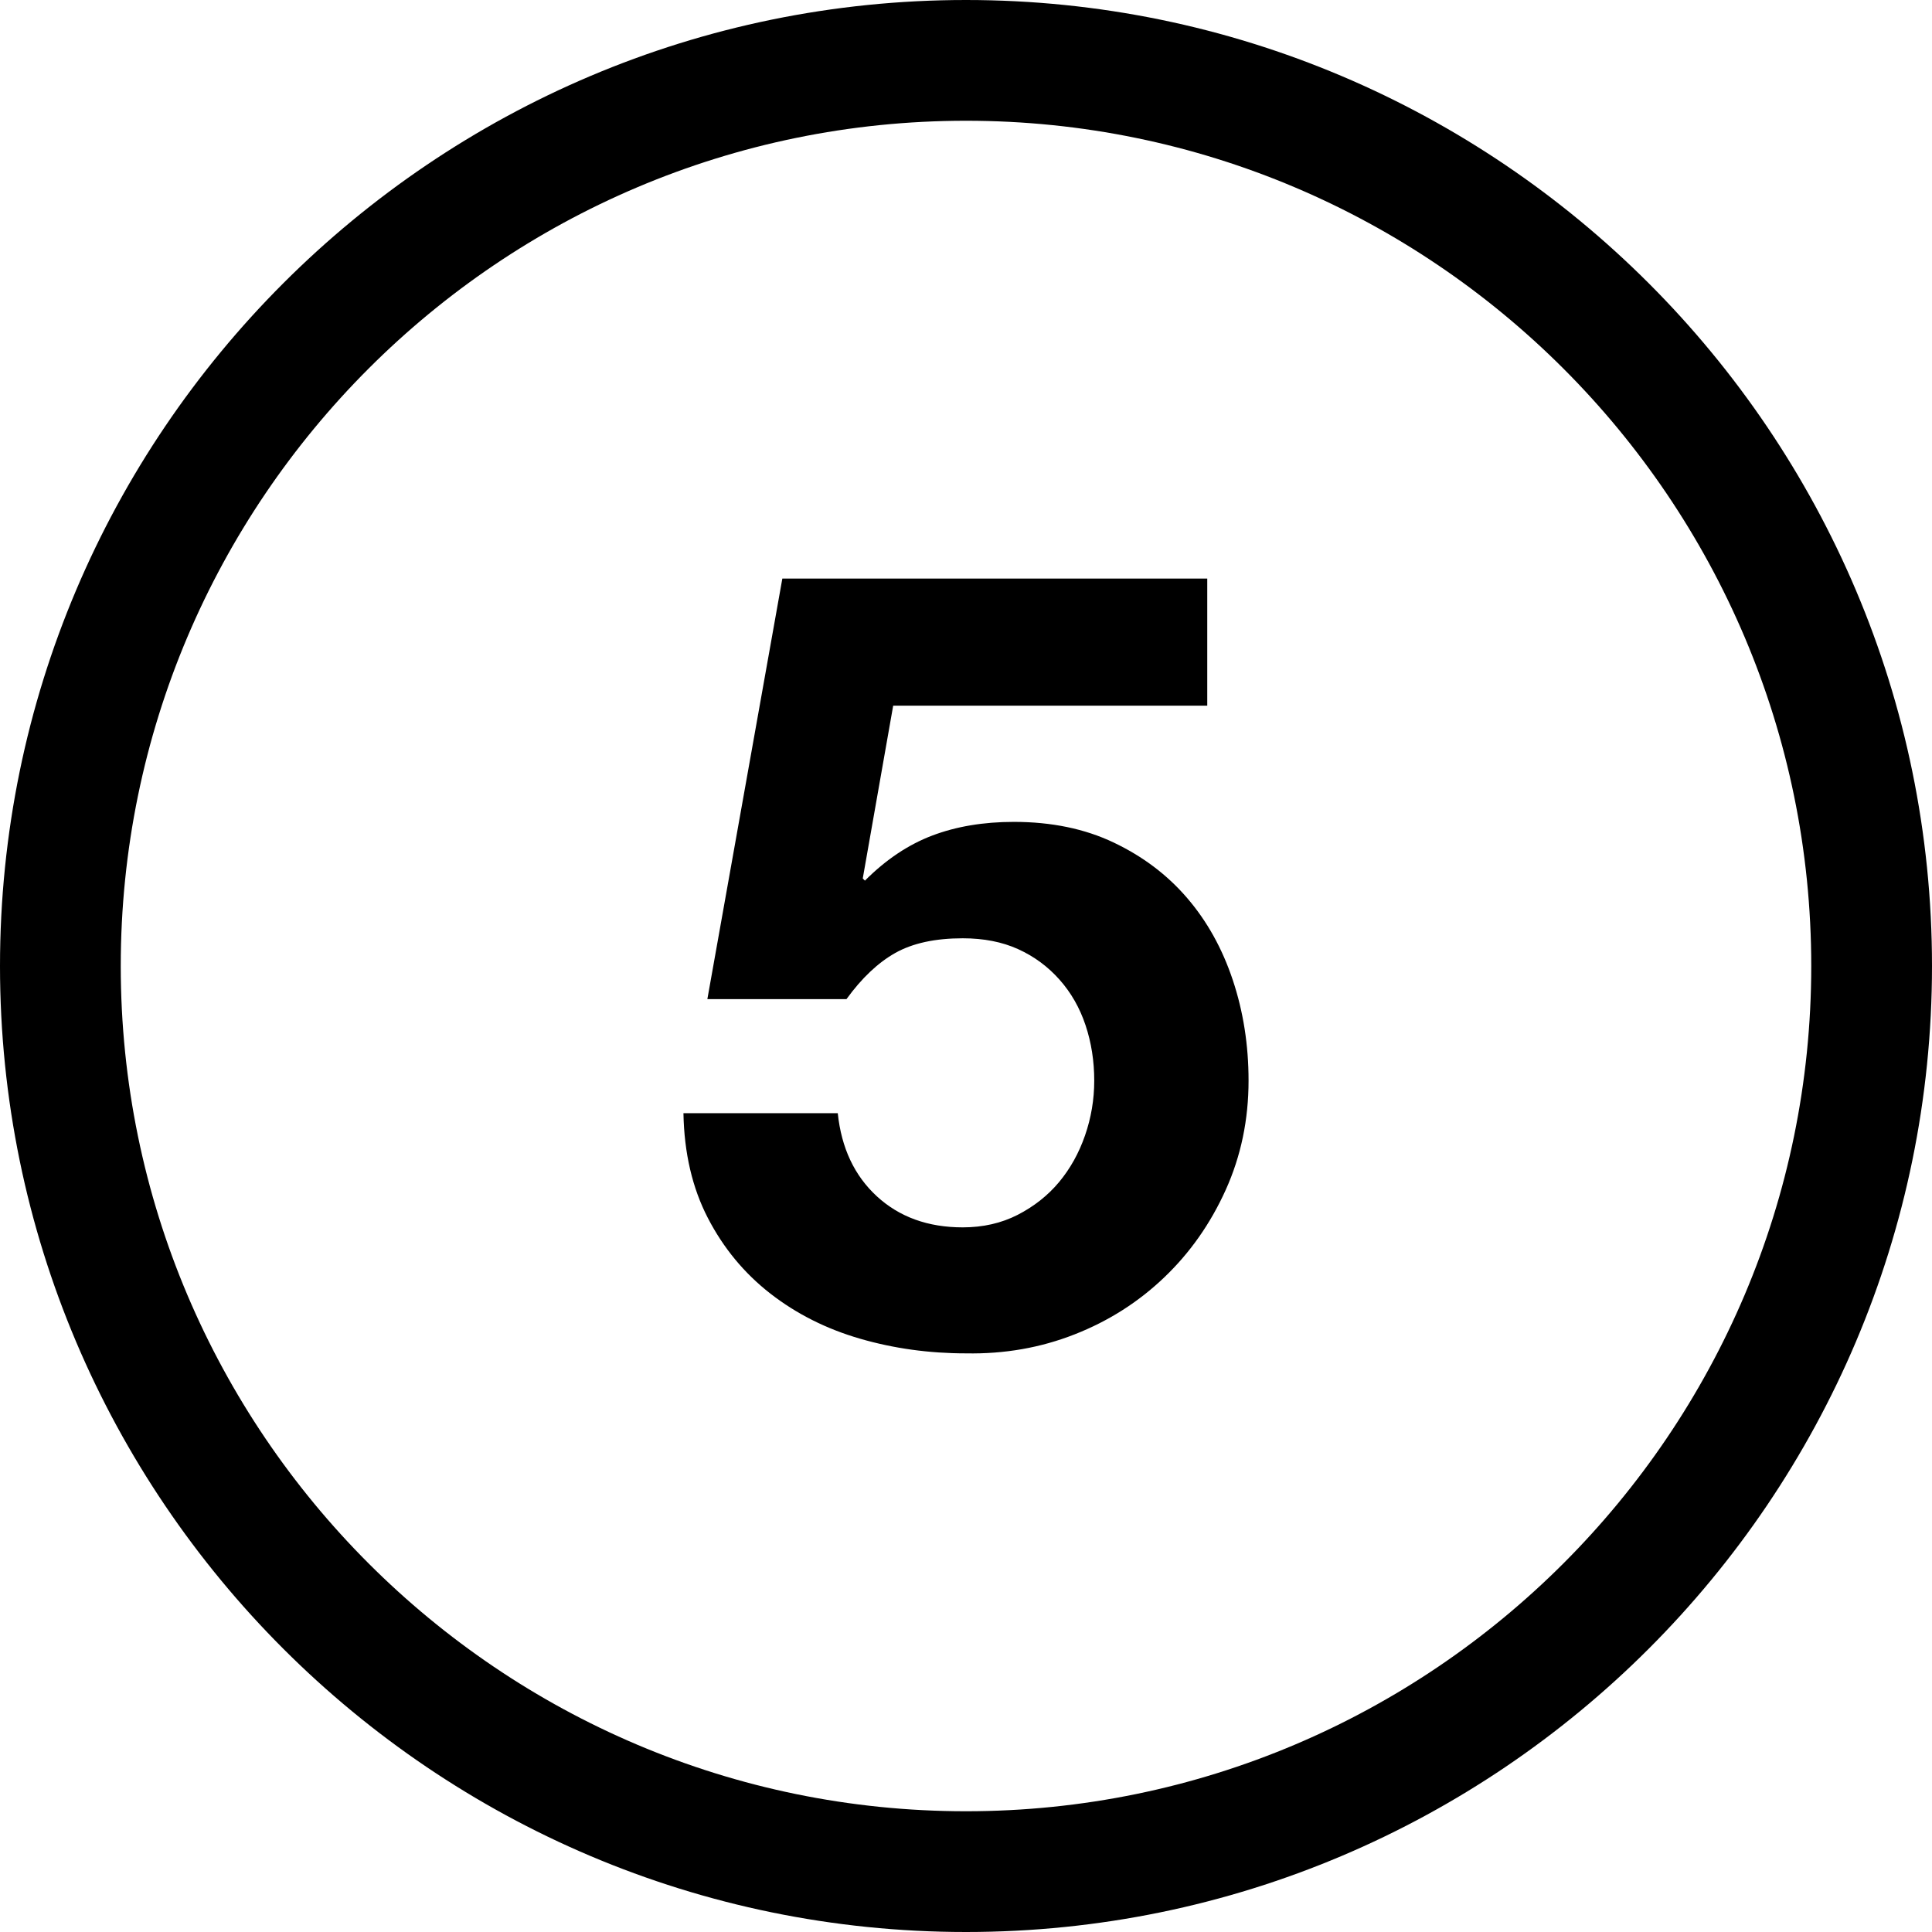 <?xml version="1.0" encoding="iso-8859-1"?>
<!-- Generator: Adobe Illustrator 22.0.1, SVG Export Plug-In . SVG Version: 6.00 Build 0)  -->
<svg version="1.1" id="Layer_1" xmlns="http://www.w3.org/2000/svg" xmlns:xlink="http://www.w3.org/1999/xlink" x="0px" y="0px"
	 viewBox="0 0 32 32" style="enable-background:new 0 0 32 32;" xml:space="preserve">
<path d="M20.419,16.233c0.174,0.522,0.261,1.077,0.261,1.665c0,0.648-0.126,1.251-0.378,1.81c-0.252,0.558-0.591,1.041-1.017,1.448
	c-0.426,0.408-0.921,0.724-1.485,0.945c-0.564,0.222-1.164,0.327-1.8,0.315c-0.612,0-1.197-0.081-1.755-0.243
	s-1.053-0.411-1.485-0.747c-0.432-0.336-0.777-0.753-1.035-1.251c-0.258-0.498-0.393-1.077-0.405-1.737h2.556
	c0.06,0.576,0.276,1.035,0.648,1.377s0.846,0.514,1.422,0.514c0.335,0,0.639-0.069,0.909-0.207c0.27-0.139,0.498-0.318,0.684-0.54
	c0.186-0.223,0.33-0.48,0.432-0.774c0.102-0.294,0.153-0.597,0.153-0.909c0-0.324-0.048-0.63-0.144-0.918s-0.24-0.54-0.432-0.756
	s-0.42-0.384-0.684-0.504c-0.264-0.12-0.57-0.18-0.918-0.18c-0.457,0-0.828,0.081-1.116,0.242c-0.288,0.162-0.558,0.418-0.81,0.766
	h-2.304l1.242-6.966h7.038v2.105h-5.202L14.29,14.55l0.036,0.036c0.348-0.349,0.72-0.597,1.116-0.747s0.846-0.226,1.35-0.226
	c0.624,0,1.176,0.114,1.656,0.343c0.479,0.228,0.885,0.533,1.215,0.918C19.993,15.258,20.245,15.711,20.419,16.233z M32,16
	c0,8.822-7.178,16-16,16S0,24.822,0,16S7.178,0,16,0S32,7.178,32,16z M30,16c0-7.72-6.28-14-14-14S2,8.28,2,16s6.28,14,14,14
	S30,23.72,30,16z"/>
</svg>
